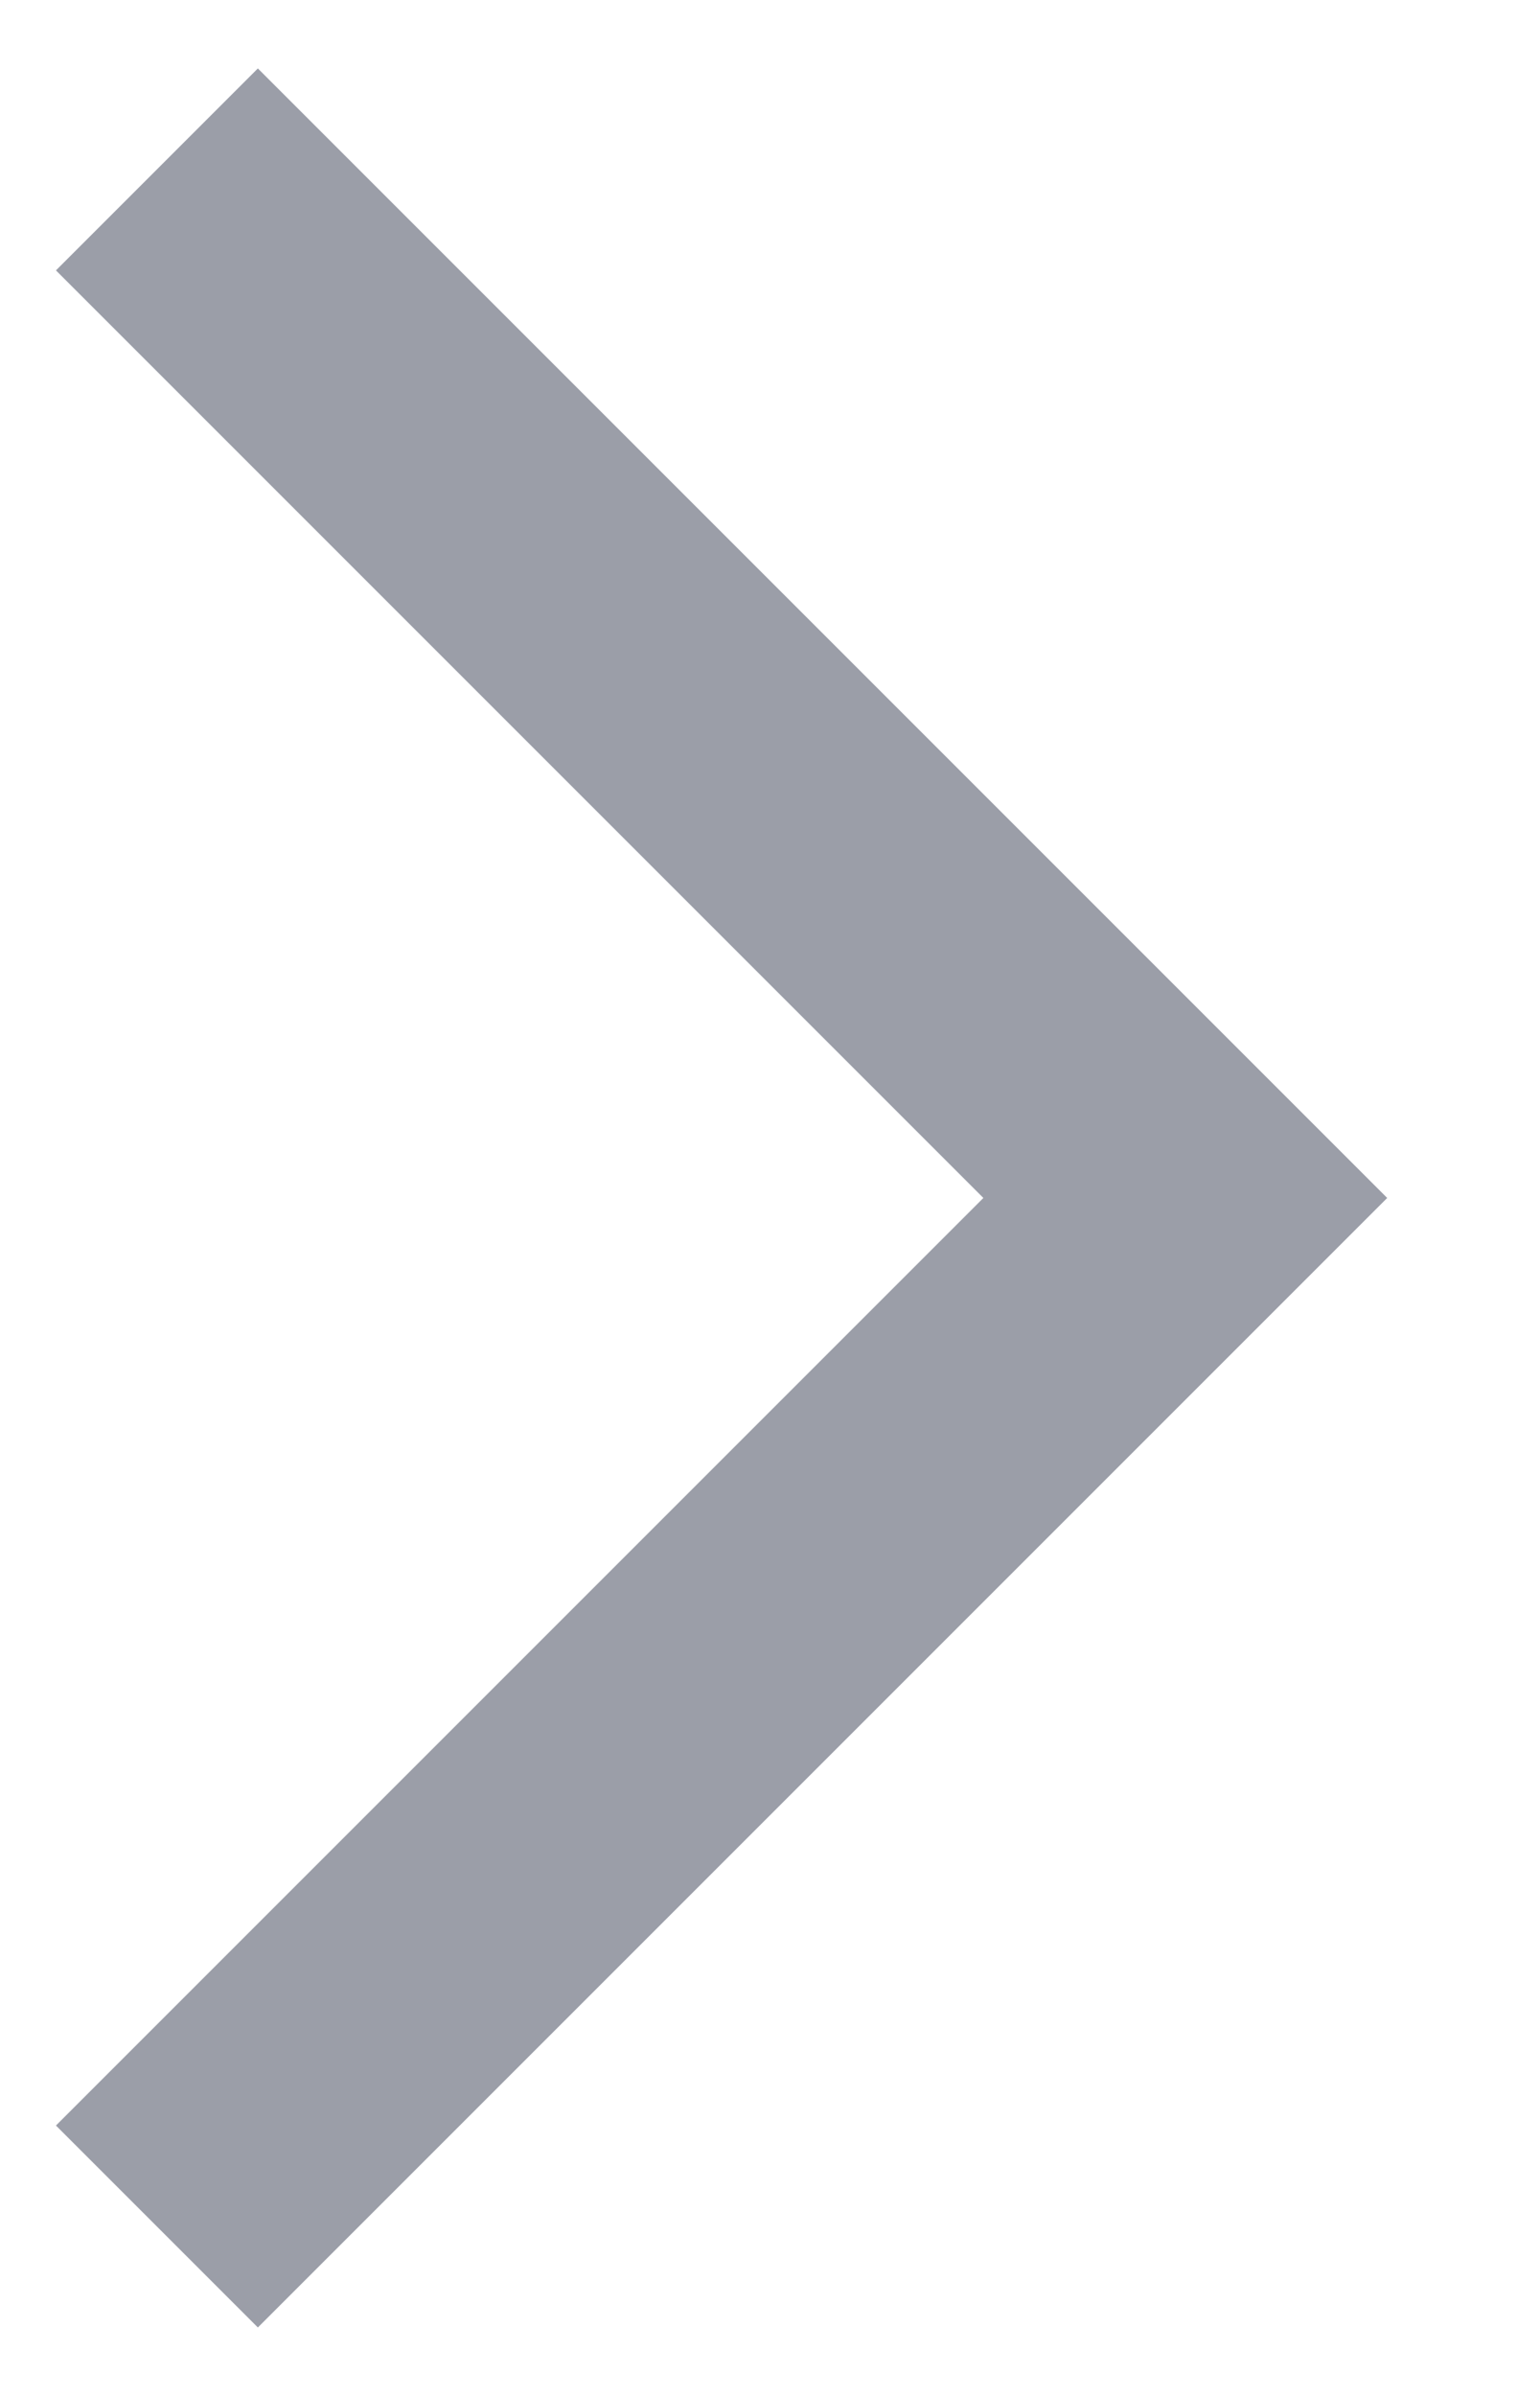 <svg width="9" height="14" viewBox="0 0 9 14" fill="none" xmlns="http://www.w3.org/2000/svg">
    <path d="M0.327 12.42L1.507 13.6L8.107 7L1.507 0.4L0.327 1.58L5.747 7L0.327 12.42Z" fill="#9B9EA8"/>
</svg>
